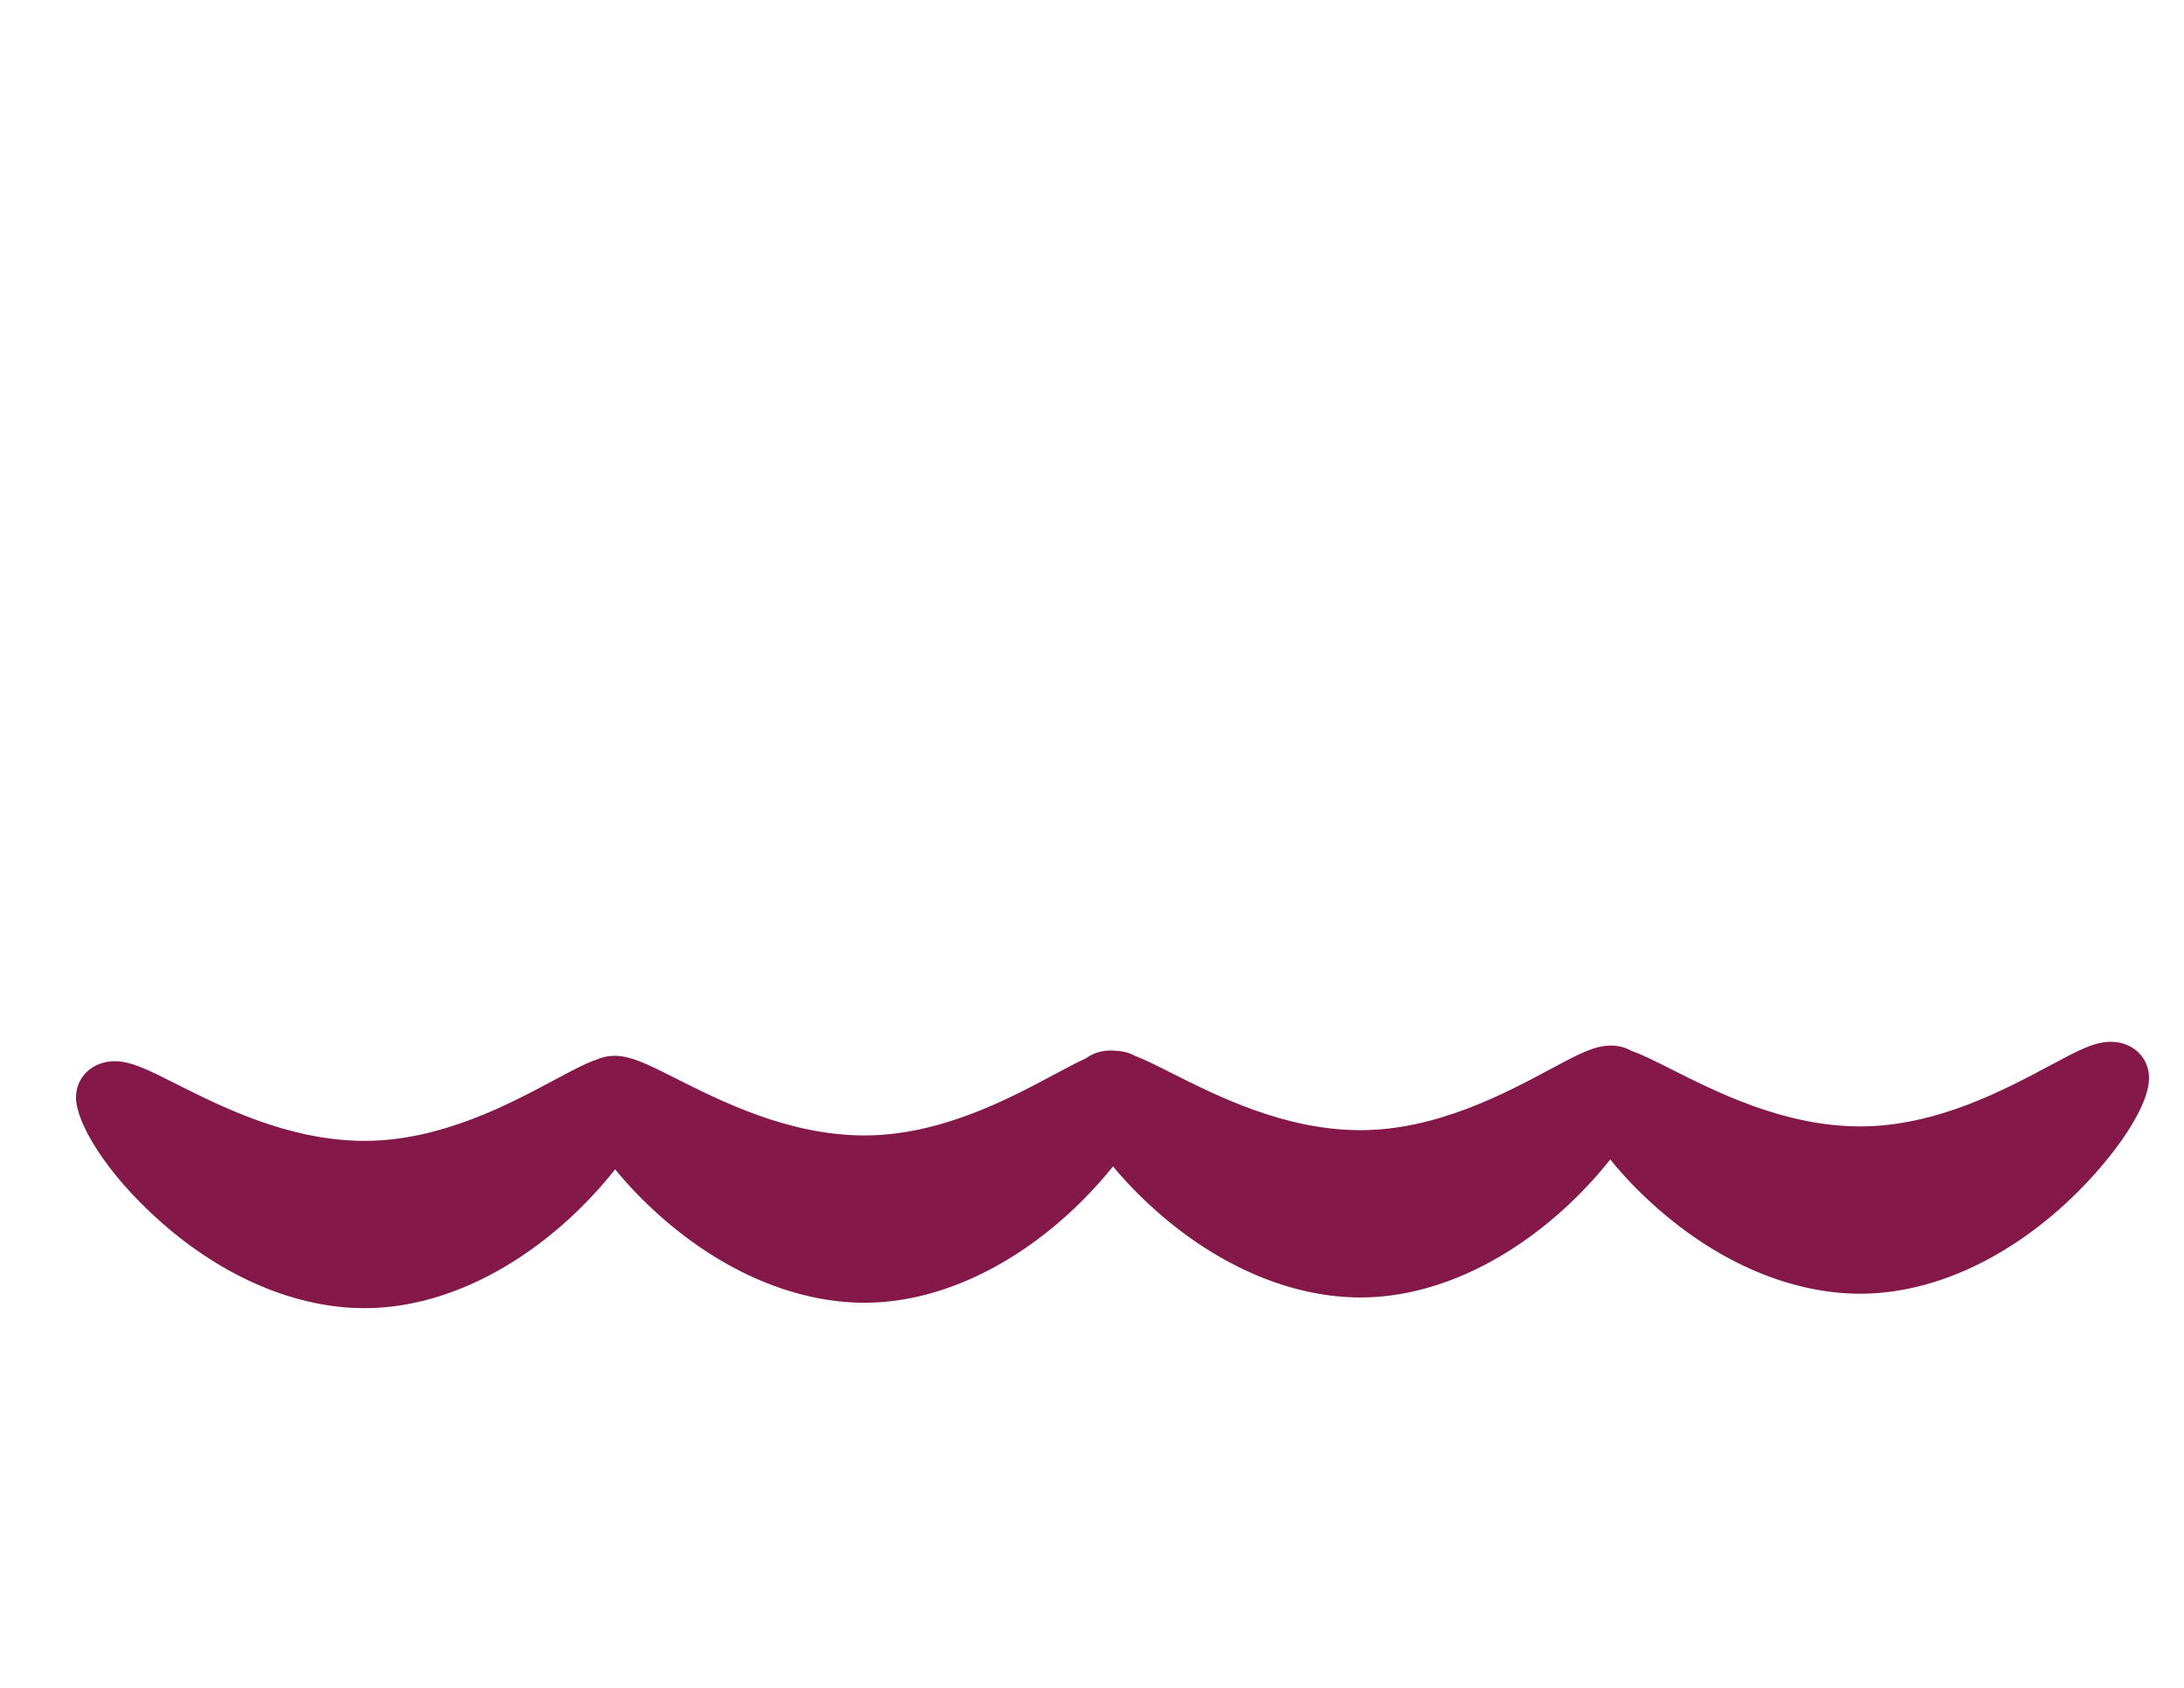 <?xml version="1.0" encoding="UTF-8"?>
<svg id="Layer_1" xmlns="http://www.w3.org/2000/svg" version="1.1" viewBox="0 0 792 612">
  <!-- Generator: Adobe Illustrator 29.2.1, SVG Export Plug-In . SVG Version: 2.1.0 Build 116)  -->
  <defs>
    <style>
      .st0 {
        fill: #831849;
      }
    </style>
  </defs>
  <path class="st0" d="M765.44,377.75c-5.98,0-11.61,3.02-21.84,8.49-16.5,8.84-41.43,22.19-69,22.19s-52.21-12.51-68.65-20.79c-5.91-2.98-10.43-5.25-14.37-6.62-2.11-1.21-4.63-1.91-7.39-1.91-5.98,0-11.61,3.02-21.84,8.49-16.5,8.84-41.43,22.19-69,22.19s-52.21-12.51-68.65-20.79c-5.31-2.67-9.5-4.78-13.16-6.18-1.94-1.07-4.21-1.7-6.68-1.78-.73-.09-1.46-.13-2.18-.13-3.43,0-6.49,1.05-8.88,2.83-3.15,1.41-6.78,3.35-11.3,5.77-16.5,8.84-41.43,22.19-69,22.19s-52.21-12.51-68.65-20.79c-10.02-5.05-16.07-8.09-22.02-8.09-2.29,0-4.4.48-6.27,1.31-4.08,1.34-8.75,3.84-15.31,7.35-16.5,8.84-41.43,22.19-69,22.19s-52.21-12.51-68.65-20.79c-10.02-5.05-16.07-8.09-22.02-8.09-7.99,0-14.02,5.66-14.02,13.17,0,8.89,10.58,27.25,30.81,45.14,22.78,20.14,49.01,31.23,73.88,31.23s51.19-11.47,74.02-32.29c5.87-5.36,11.77-11.66,16.81-18.06,4.49,5.54,10.01,11.37,16.55,17.15,22.78,20.14,49.01,31.23,73.88,31.23s51.19-11.47,74.02-32.29c5.6-5.11,11.22-11.07,16.09-17.15,4.36,5.29,9.66,10.82,15.86,16.3,22.78,20.14,49.01,31.23,73.88,31.23s51.19-11.47,74.02-32.29c5.78-5.27,11.58-11.46,16.57-17.75,4.53,5.63,10.14,11.57,16.79,17.45,22.78,20.14,49.01,31.23,73.88,31.23s51.19-11.47,74.02-32.29c15.24-13.91,30.68-34.16,30.68-45.97,0-7.46-5.95-13.08-13.85-13.08Z"/>
</svg>